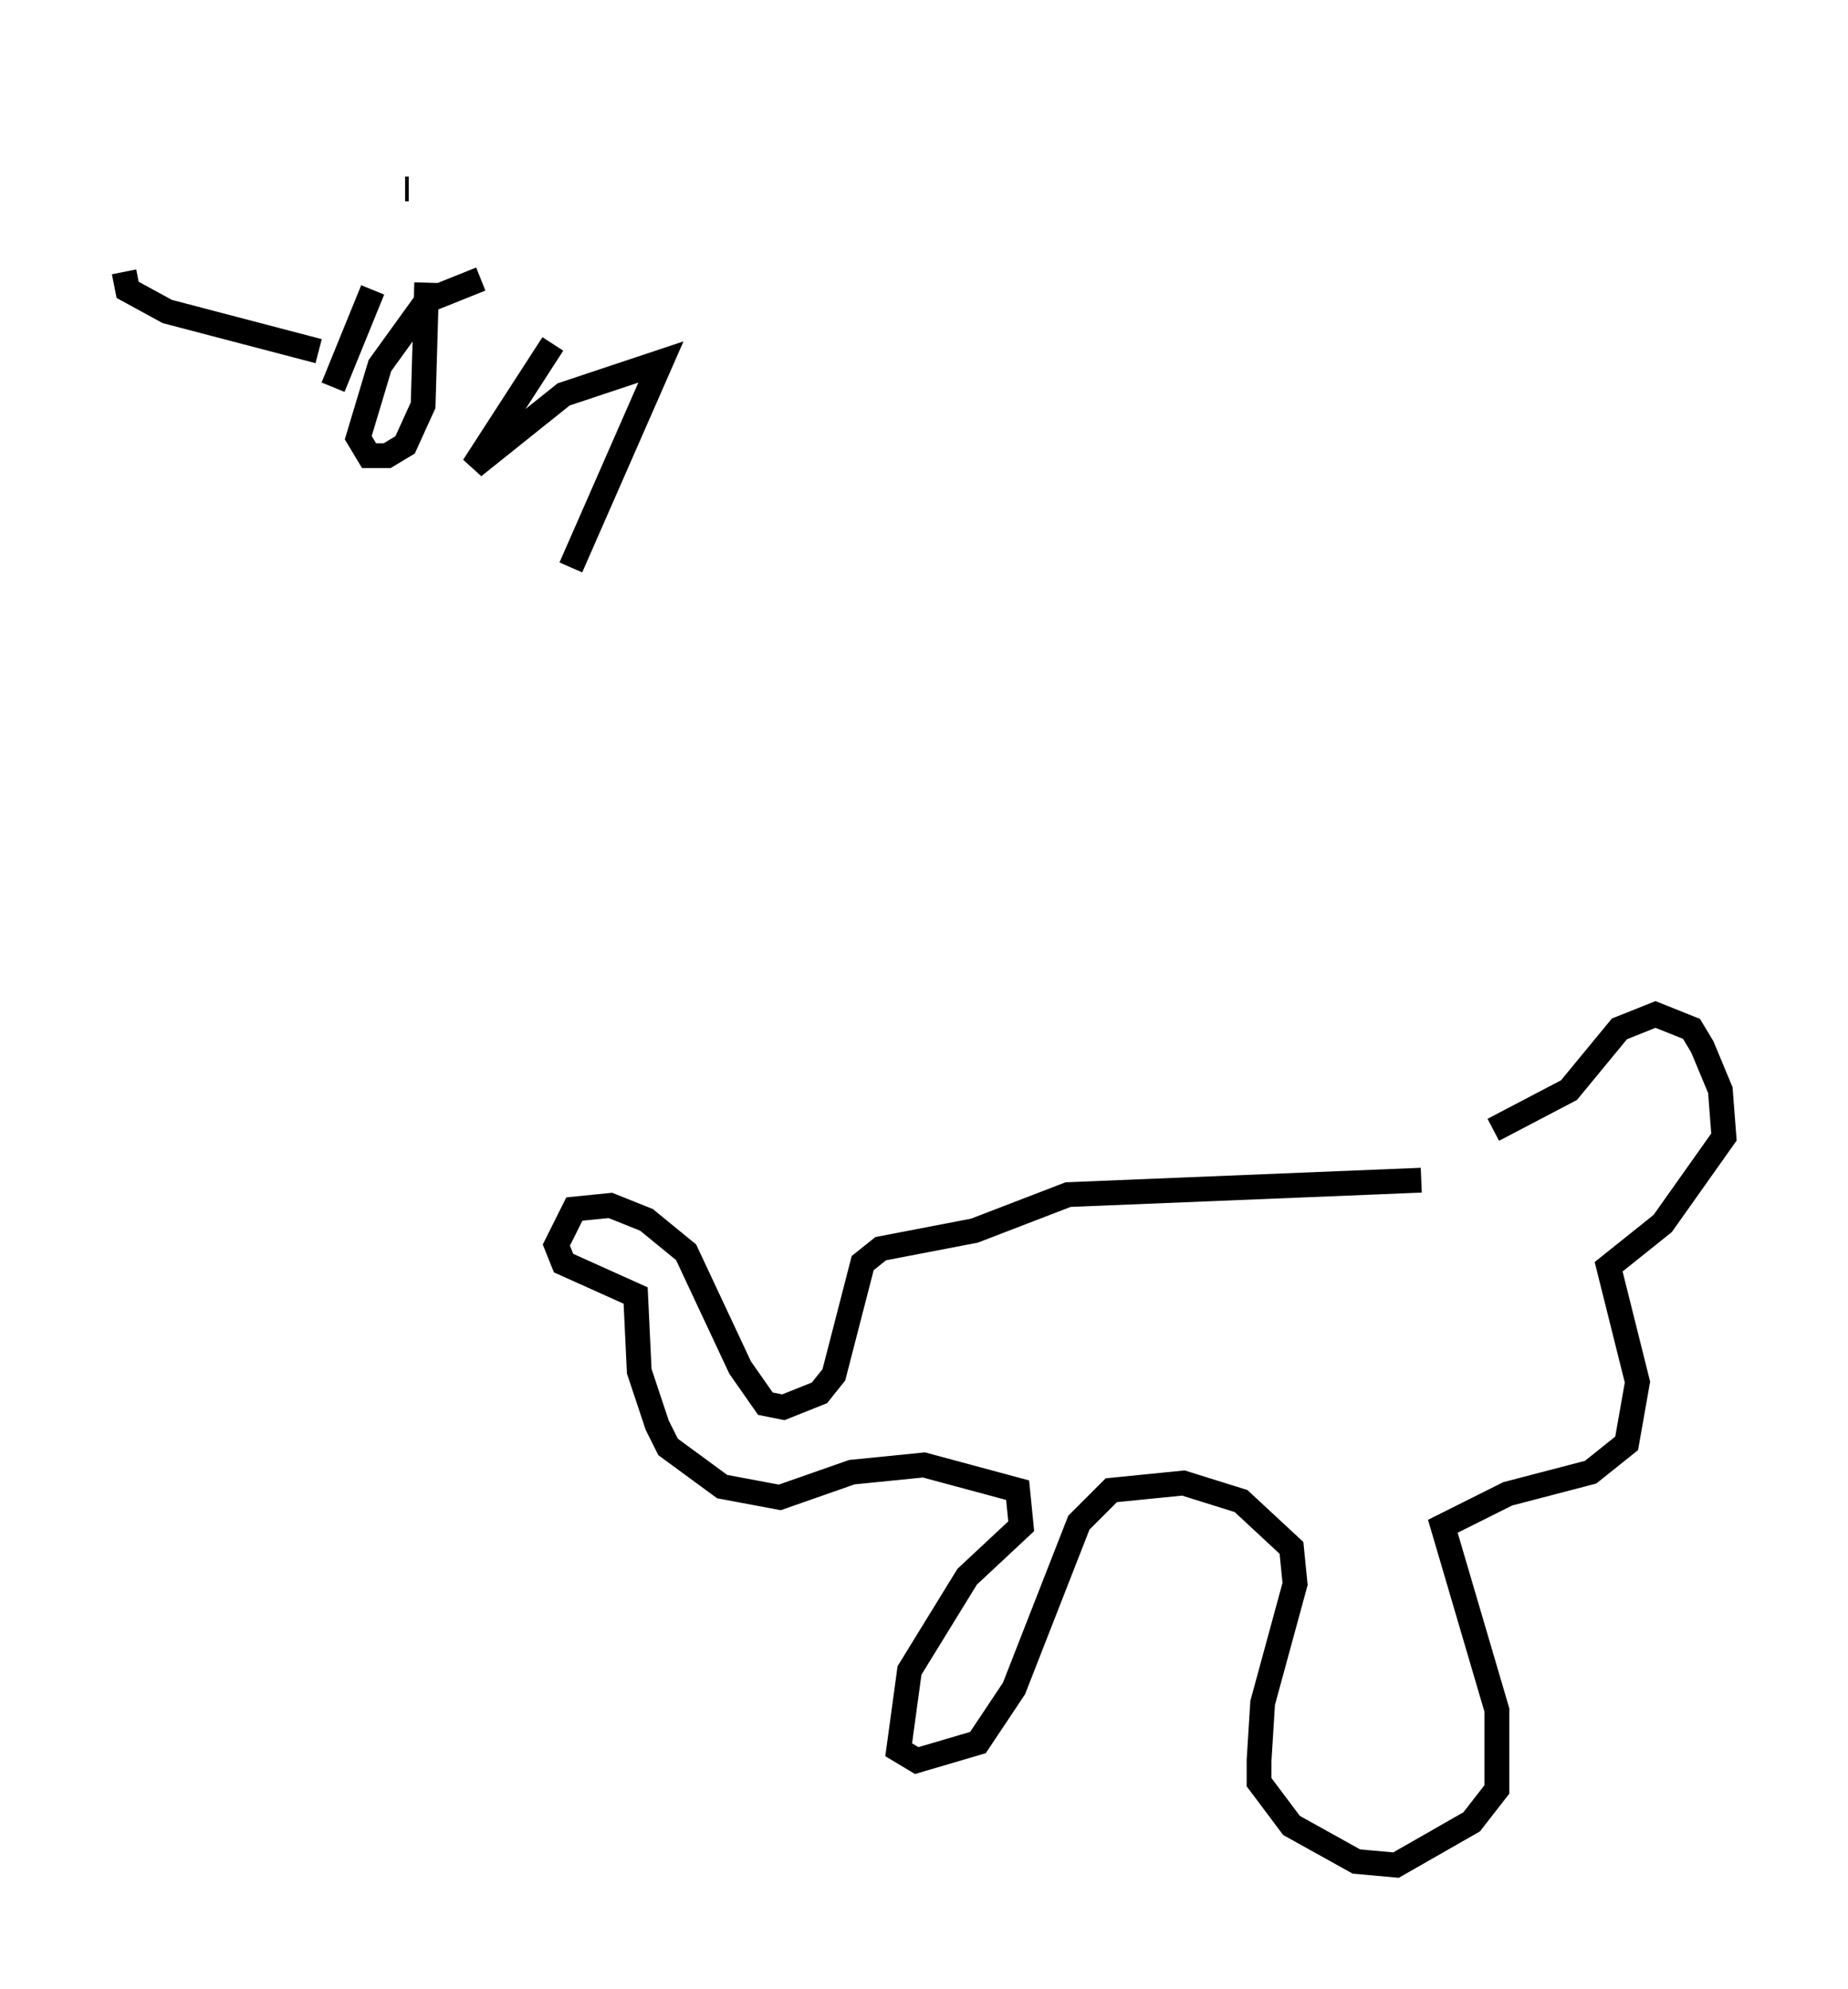 <?xml version="1.0" encoding="utf-8" ?>
<svg baseProfile="full" height="80.156" version="1.1" width="74.491" xmlns="http://www.w3.org/2000/svg" xmlns:ev="http://www.w3.org/2001/xml-events" xmlns:xlink="http://www.w3.org/1999/xlink"><defs /><rect fill="white" height="80.156" width="74.491" x="0" y="0" /><path d="M7.469, 5 m-2.469, 5.955 l0.145, 0.726 1.598, 0.872 l6.101, 1.598 m2.179, -2.469 l-1.598, 3.922 m2.905, -7.989 l0.145, 0.0 m2.905, 3.631 l-2.179, 0.872 -1.888, 2.615 l-0.872, 2.905 0.436, 0.726 l0.726, 0.0 0.726, -0.436 l0.726, -1.598 0.145, -4.939 m5.084, 2.469 l-3.196, 4.939 3.631, -2.905 l3.922, -1.307 -3.631, 8.279 m34.279, 24.693 l-14.235, 0.581 -3.777, 1.453 l-3.777, 0.726 -0.726, 0.581 l-1.162, 4.503 -0.581, 0.726 l-1.453, 0.581 -0.726, -0.145 l-1.017, -1.453 -2.179, -4.648 l-1.598, -1.307 -1.453, -0.581 l-1.453, 0.145 -0.726, 1.453 l0.291, 0.726 2.905, 1.307 l0.145, 3.05 0.726, 2.179 l0.436, 0.872 2.179, 1.598 l2.324, 0.436 2.905, -1.017 l2.905, -0.291 3.777, 1.017 l0.145, 1.453 -2.179, 2.034 l-2.324, 3.777 -0.436, 3.196 l0.726, 0.436 2.469, -0.726 l1.453, -2.179 2.615, -6.682 l1.307, -1.307 2.905, -0.291 l2.324, 0.726 2.034, 1.888 l0.145, 1.453 -1.307, 4.793 l-0.145, 2.324 0.0, 0.872 l1.307, 1.743 2.615, 1.453 l1.598, 0.145 3.05, -1.743 l1.017, -1.307 0.0, -3.196 l-2.179, -7.408 2.615, -1.307 l3.341, -0.872 1.453, -1.162 l0.436, -2.469 -1.162, -4.648 l2.179, -1.743 2.469, -3.486 l-0.145, -1.888 -0.726, -1.743 l-0.436, -0.726 -1.453, -0.581 l-1.453, 0.581 -2.034, 2.469 l-3.05, 1.598 " fill="none" stroke="black" stroke-width="1" /></svg>